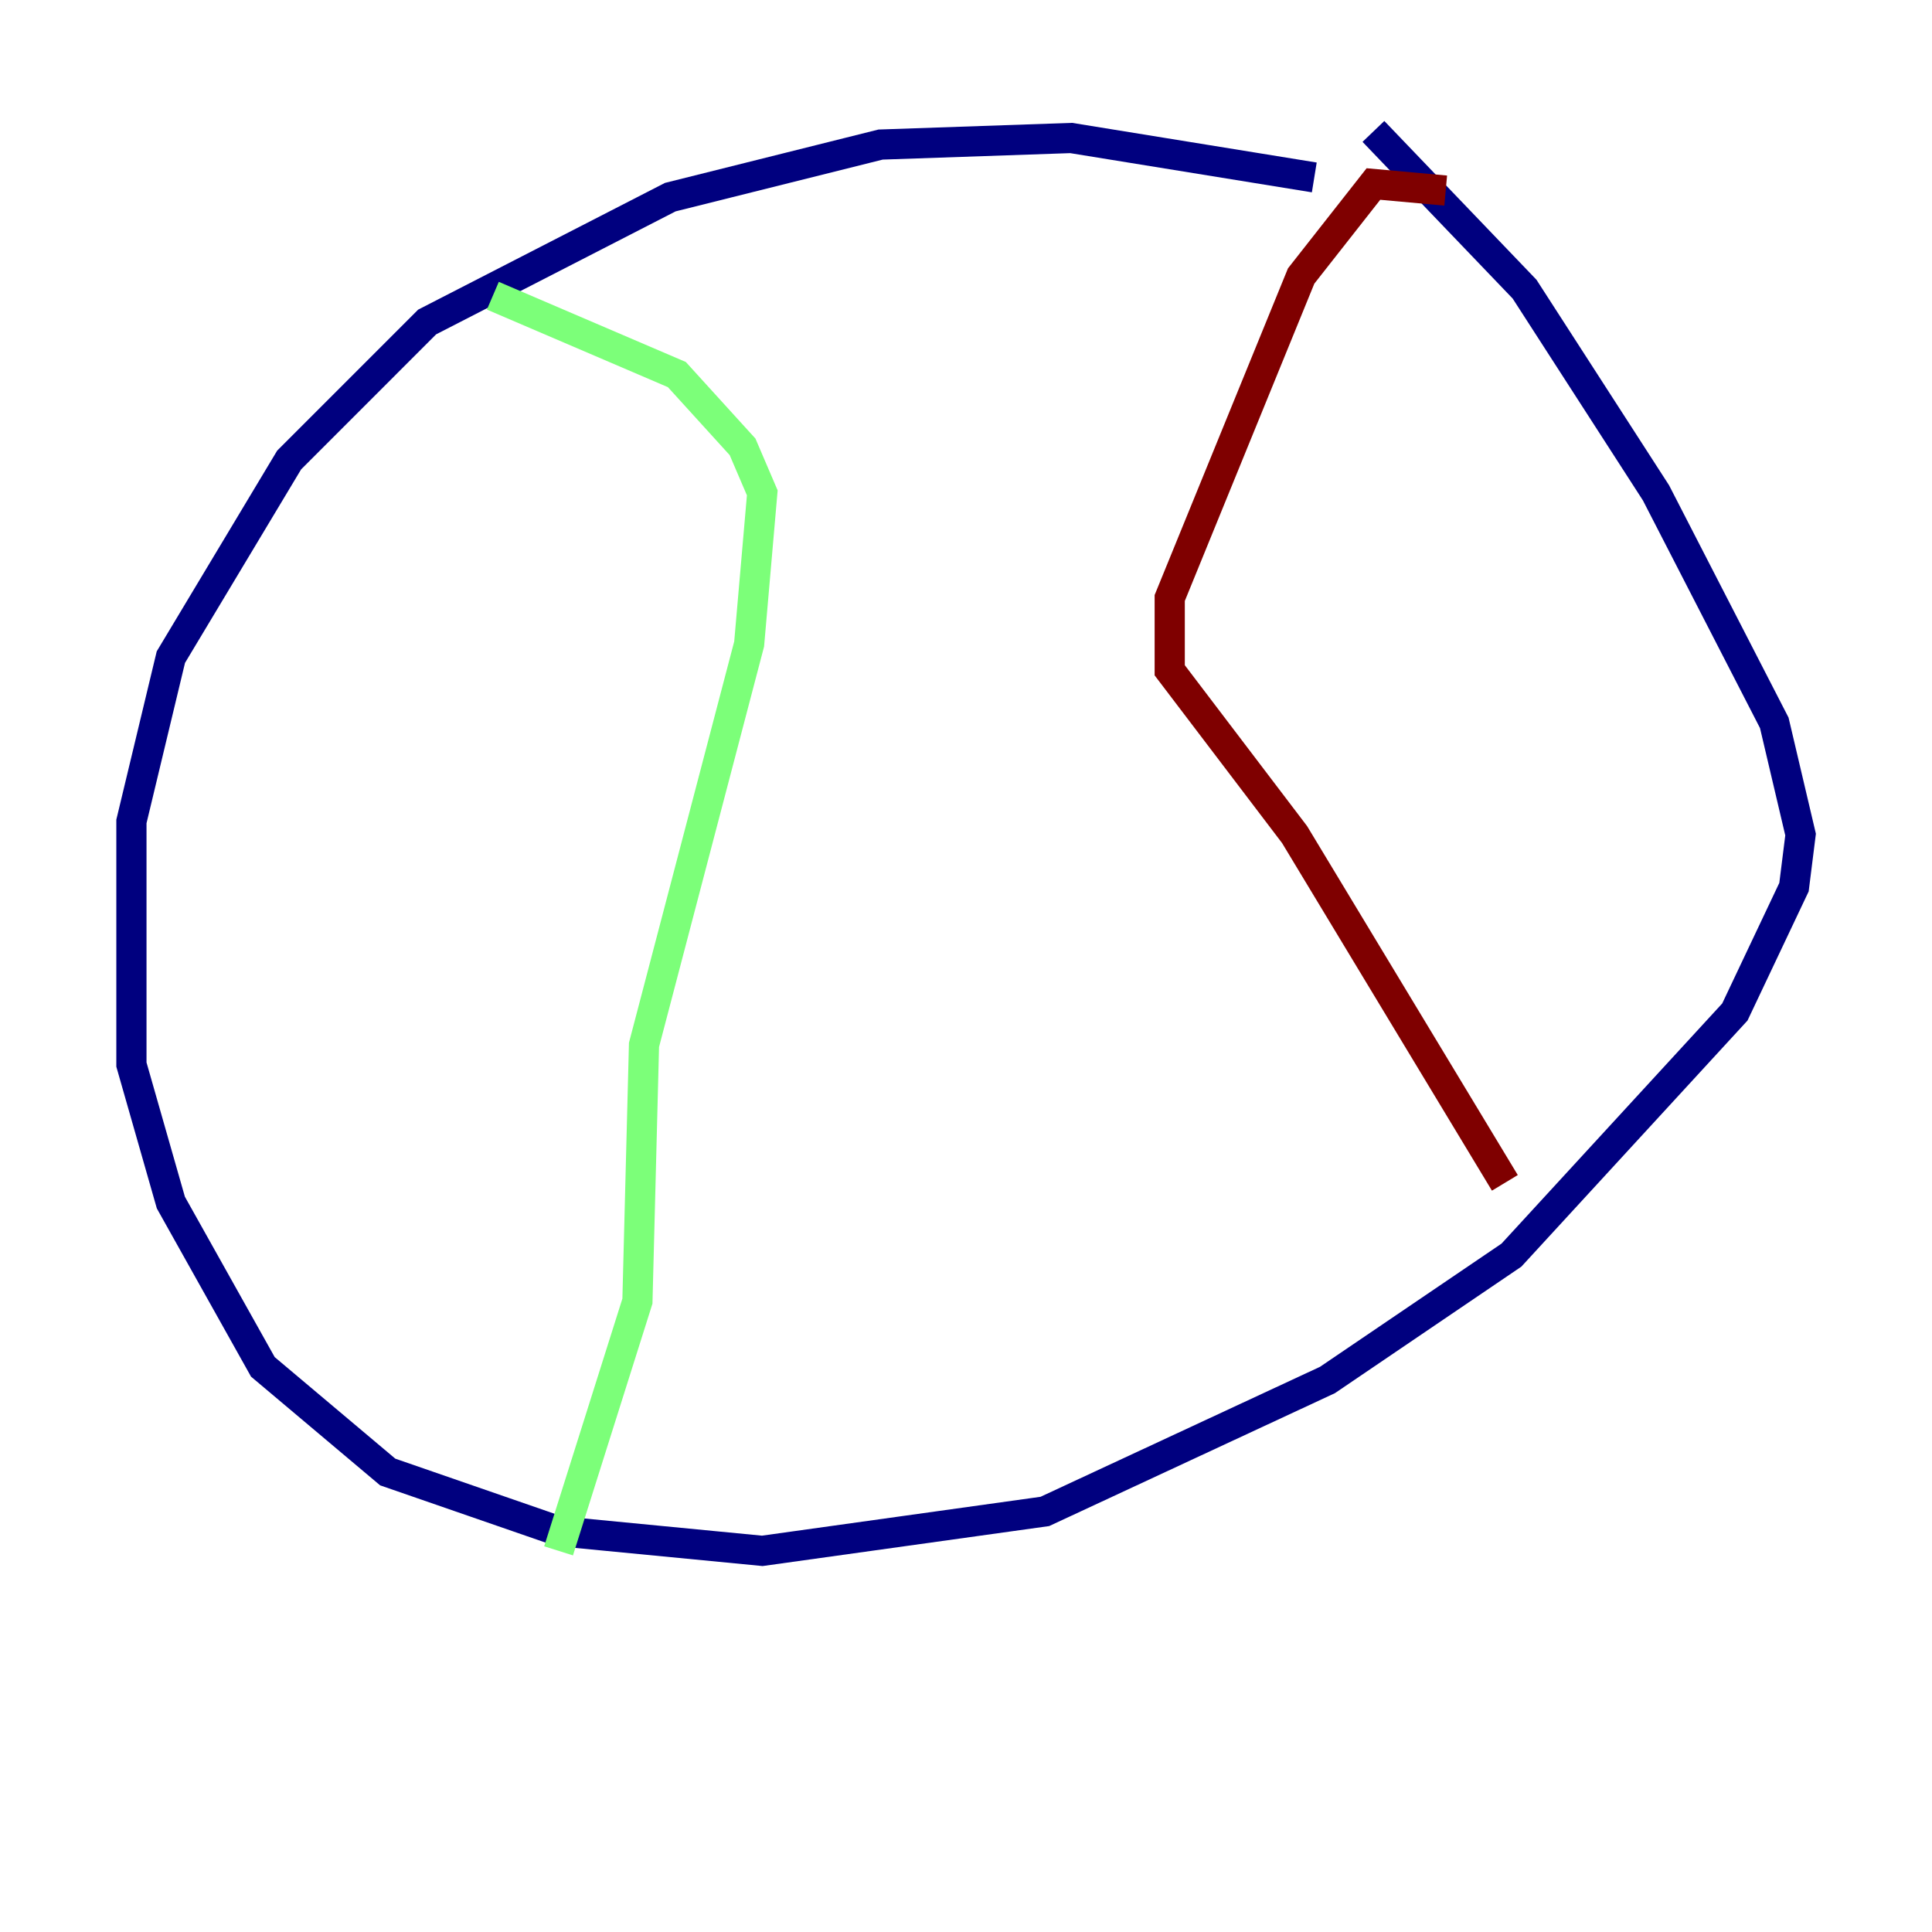 <?xml version="1.0" encoding="utf-8" ?>
<svg baseProfile="tiny" height="128" version="1.2" viewBox="0,0,128,128" width="128" xmlns="http://www.w3.org/2000/svg" xmlns:ev="http://www.w3.org/2001/xml-events" xmlns:xlink="http://www.w3.org/1999/xlink"><defs /><polyline fill="none" points="87.075,11.755 70.966,9.143 58.34,9.578 44.408,13.061 28.299,21.333 19.157,30.476 11.32,43.537 8.707,54.422 8.707,70.531 11.32,79.674 17.415,90.558 25.687,97.524 37.007,101.442 50.503,102.748 69.225,100.136 87.946,91.429 100.136,83.156 114.939,67.048 118.857,58.776 119.293,55.292 117.551,47.891 109.714,32.653 101.007,19.157 90.993,8.707" stroke="#00007f" stroke-width="2" /><polyline fill="none" points="32.653,19.592 44.843,24.816 49.197,29.605 50.503,32.653 49.633,42.667 42.667,69.225 42.231,86.204 37.007,102.748" stroke="#7cff79" stroke-width="2" /><polyline fill="none" points="95.782,12.626 90.993,12.191 86.204,18.286 77.497,39.619 77.497,44.408 85.769,55.292 99.701,78.367" stroke="#7f0000" stroke-width="2" /></svg>